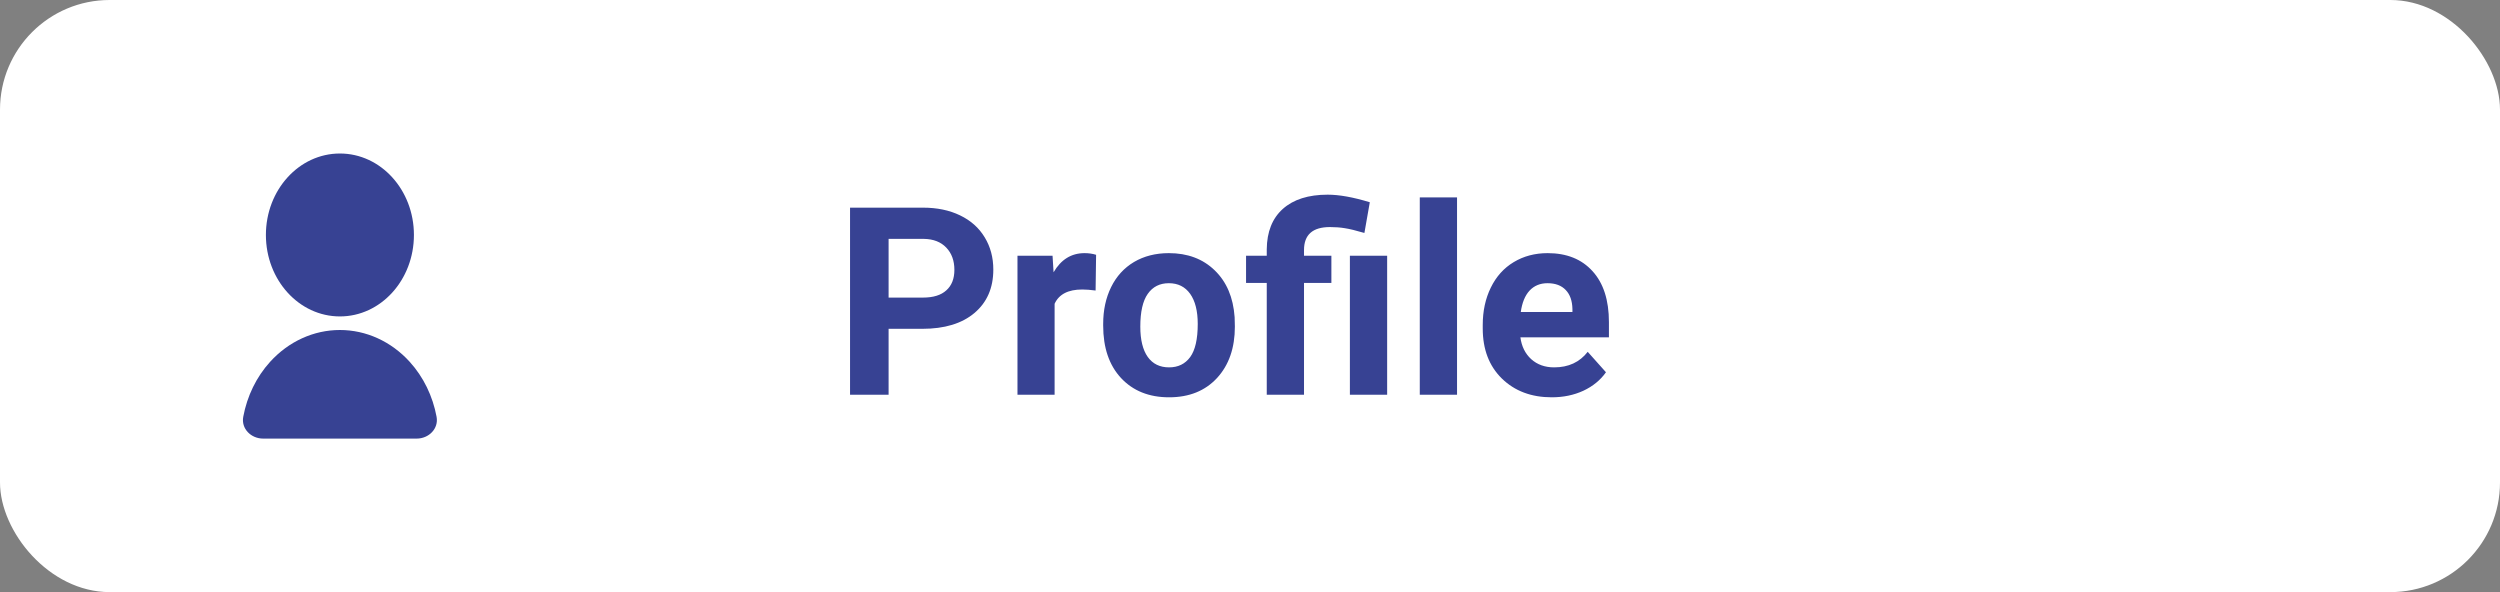 <svg width="114" height="27" viewBox="0 0 114 27" fill="none" xmlns="http://www.w3.org/2000/svg">
<rect x="0" y="0" width="114" height="27" fill="#808080" stroke="none"/>
<rect width="114" height="27" rx="5" fill="white"/>
<path d="M12 20C11.448 20 10.991 19.549 11.092 19.006C11.267 18.063 11.69 17.189 12.318 16.498C13.162 15.569 14.306 15.048 15.5 15.048C16.694 15.048 17.838 15.569 18.682 16.498C19.31 17.189 19.733 18.063 19.908 19.006C20.009 19.549 19.552 20 19 20H12ZM15.5 14.429C13.635 14.429 12.125 12.766 12.125 10.714C12.125 8.662 13.635 7 15.5 7C17.365 7 18.875 8.662 18.875 10.714C18.875 12.766 17.365 14.429 15.5 14.429Z" fill="#374293"/>
<path d="M40.52 14.994V18H38.762V9.469H42.09C42.73 9.469 43.293 9.586 43.777 9.82C44.266 10.055 44.641 10.389 44.902 10.822C45.164 11.252 45.295 11.742 45.295 12.293C45.295 13.129 45.008 13.789 44.434 14.273C43.863 14.754 43.072 14.994 42.06 14.994H40.52ZM40.52 13.57H42.09C42.555 13.57 42.908 13.461 43.15 13.242C43.397 13.023 43.52 12.711 43.52 12.305C43.52 11.887 43.397 11.549 43.15 11.291C42.904 11.033 42.565 10.9 42.131 10.893H40.52V13.57ZM49.959 13.248C49.728 13.217 49.525 13.201 49.35 13.201C48.709 13.201 48.289 13.418 48.09 13.852V18H46.397V11.66H47.996L48.043 12.416C48.383 11.834 48.853 11.543 49.455 11.543C49.643 11.543 49.818 11.568 49.982 11.619L49.959 13.248ZM50.305 14.771C50.305 14.143 50.426 13.582 50.668 13.09C50.91 12.598 51.258 12.217 51.711 11.947C52.168 11.678 52.697 11.543 53.299 11.543C54.154 11.543 54.852 11.805 55.391 12.328C55.934 12.852 56.236 13.562 56.299 14.461L56.31 14.895C56.31 15.867 56.039 16.648 55.496 17.238C54.953 17.824 54.225 18.117 53.31 18.117C52.397 18.117 51.666 17.824 51.119 17.238C50.576 16.652 50.305 15.855 50.305 14.848V14.771ZM51.998 14.895C51.998 15.496 52.111 15.957 52.338 16.277C52.565 16.594 52.889 16.752 53.31 16.752C53.721 16.752 54.041 16.596 54.272 16.283C54.502 15.967 54.617 15.463 54.617 14.771C54.617 14.182 54.502 13.725 54.272 13.4C54.041 13.076 53.717 12.914 53.299 12.914C52.885 12.914 52.565 13.076 52.338 13.4C52.111 13.721 51.998 14.219 51.998 14.895ZM57.764 18V12.902H56.82V11.66H57.764V11.367C57.772 10.57 58.016 9.957 58.496 9.527C58.98 9.094 59.662 8.877 60.541 8.877C61.068 8.877 61.709 8.992 62.463 9.223L62.217 10.623C61.834 10.51 61.537 10.438 61.326 10.406C61.115 10.371 60.889 10.354 60.647 10.354C59.857 10.354 59.463 10.703 59.463 11.402V11.66H60.711V12.902H59.463V18H57.764ZM63.254 18H61.555V11.66H63.254V18ZM66.441 18H64.742V9H66.441V18ZM70.76 18.117C69.83 18.117 69.072 17.832 68.486 17.262C67.904 16.691 67.613 15.932 67.613 14.982V14.818C67.613 14.182 67.736 13.613 67.982 13.113C68.228 12.609 68.576 12.223 69.025 11.953C69.478 11.68 69.994 11.543 70.572 11.543C71.439 11.543 72.121 11.816 72.617 12.363C73.117 12.91 73.367 13.685 73.367 14.69V15.381H69.33C69.385 15.795 69.549 16.127 69.822 16.377C70.1 16.627 70.449 16.752 70.871 16.752C71.523 16.752 72.033 16.516 72.4 16.043L73.232 16.975C72.978 17.334 72.635 17.615 72.201 17.818C71.768 18.018 71.287 18.117 70.76 18.117ZM70.566 12.914C70.231 12.914 69.957 13.027 69.746 13.254C69.539 13.48 69.406 13.805 69.348 14.227H71.703V14.092C71.695 13.717 71.594 13.428 71.398 13.225C71.203 13.018 70.926 12.914 70.566 12.914Z" fill="#374293"/>
</svg>
